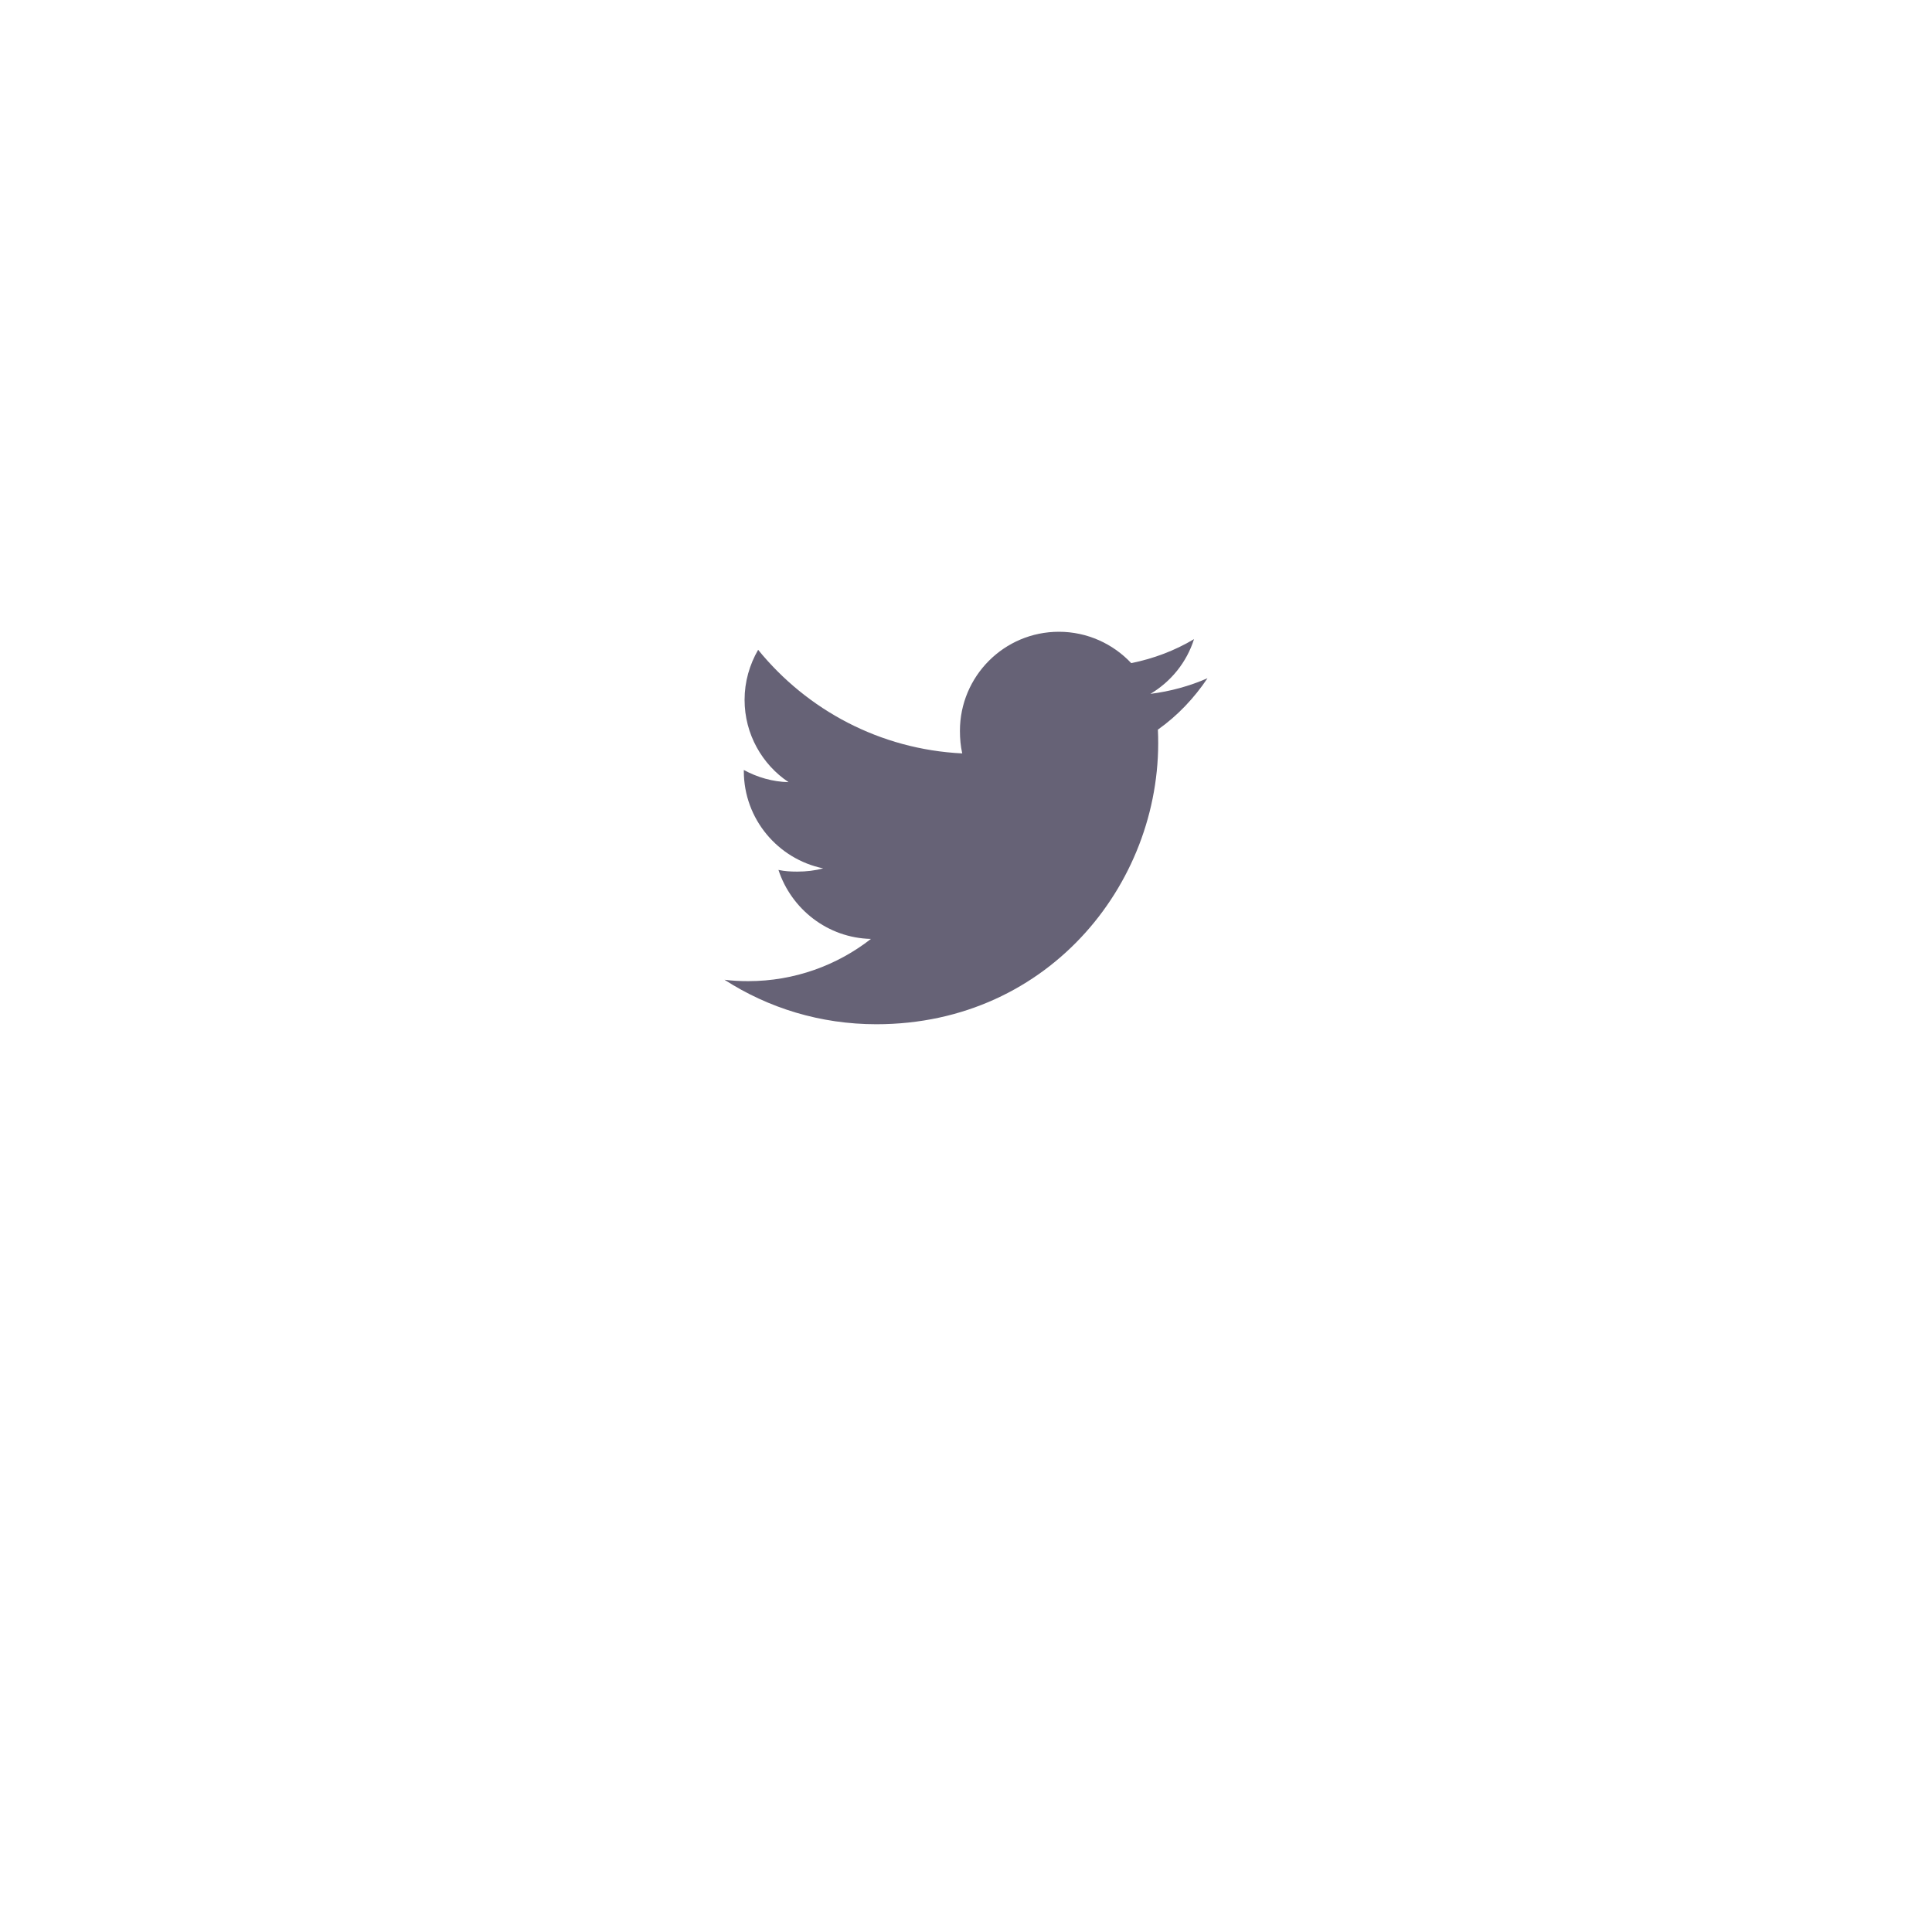 <svg width="56" height="56" viewBox="0 0 56 56" fill="none" xmlns="http://www.w3.org/2000/svg">
<g filter="url(#filter0_dd_1203_4873)">
<circle cx="28" cy="24" r="16" fill="white"/>
</g>
<g clip-path="url(#clip0_1203_4873)">
<path d="M33.562 21.149C34.131 20.745 34.61 20.24 35 19.659V19.659C34.479 19.887 33.925 20.039 33.346 20.112C33.941 19.757 34.396 19.199 34.609 18.526C34.054 18.857 33.442 19.09 32.789 19.221C32.262 18.66 31.512 18.312 30.693 18.312C29.104 18.312 27.824 19.602 27.824 21.183C27.824 21.411 27.844 21.629 27.891 21.838C25.505 21.721 23.393 20.578 21.975 18.835C21.727 19.265 21.582 19.757 21.582 20.286C21.582 21.28 22.093 22.161 22.857 22.671C22.395 22.662 21.943 22.528 21.56 22.318V22.349C21.56 23.744 22.555 24.902 23.86 25.17C23.626 25.234 23.371 25.264 23.107 25.264C22.923 25.264 22.738 25.254 22.564 25.215C22.936 26.351 23.991 27.187 25.245 27.215C24.269 27.978 23.029 28.439 21.687 28.439C21.451 28.439 21.226 28.428 21 28.399C22.272 29.219 23.778 29.688 25.403 29.688C30.468 29.688 33.769 25.462 33.562 21.149Z" fill="#666276"/>
</g>
<defs>
<filter id="filter0_dd_1203_4873" x="0" y="0" width="56" height="56" filterUnits="userSpaceOnUse" color-interpolation-filters="sRGB">
<feFlood flood-opacity="0" result="BackgroundImageFix"/>
<feColorMatrix in="SourceAlpha" type="matrix" values="0 0 0 0 0 0 0 0 0 0 0 0 0 0 0 0 0 0 127 0" result="hardAlpha"/>
<feOffset dy="4"/>
<feGaussianBlur stdDeviation="6"/>
<feColorMatrix type="matrix" values="0 0 0 0 0.122 0 0 0 0 0.106 0 0 0 0 0.176 0 0 0 0.08 0"/>
<feBlend mode="normal" in2="BackgroundImageFix" result="effect1_dropShadow_1203_4873"/>
<feColorMatrix in="SourceAlpha" type="matrix" values="0 0 0 0 0 0 0 0 0 0 0 0 0 0 0 0 0 0 127 0" result="hardAlpha"/>
<feMorphology radius="2" operator="erode" in="SourceAlpha" result="effect2_dropShadow_1203_4873"/>
<feOffset dy="2"/>
<feGaussianBlur stdDeviation="1"/>
<feColorMatrix type="matrix" values="0 0 0 0 0.122 0 0 0 0 0.106 0 0 0 0 0.176 0 0 0 0.08 0"/>
<feBlend mode="normal" in2="effect1_dropShadow_1203_4873" result="effect2_dropShadow_1203_4873"/>
<feBlend mode="normal" in="SourceGraphic" in2="effect2_dropShadow_1203_4873" result="shape"/>
</filter>
<clipPath id="clip0_1203_4873">
<rect width="14" height="14" fill="white" transform="translate(21 17)"/>
</clipPath>
</defs>
</svg>
